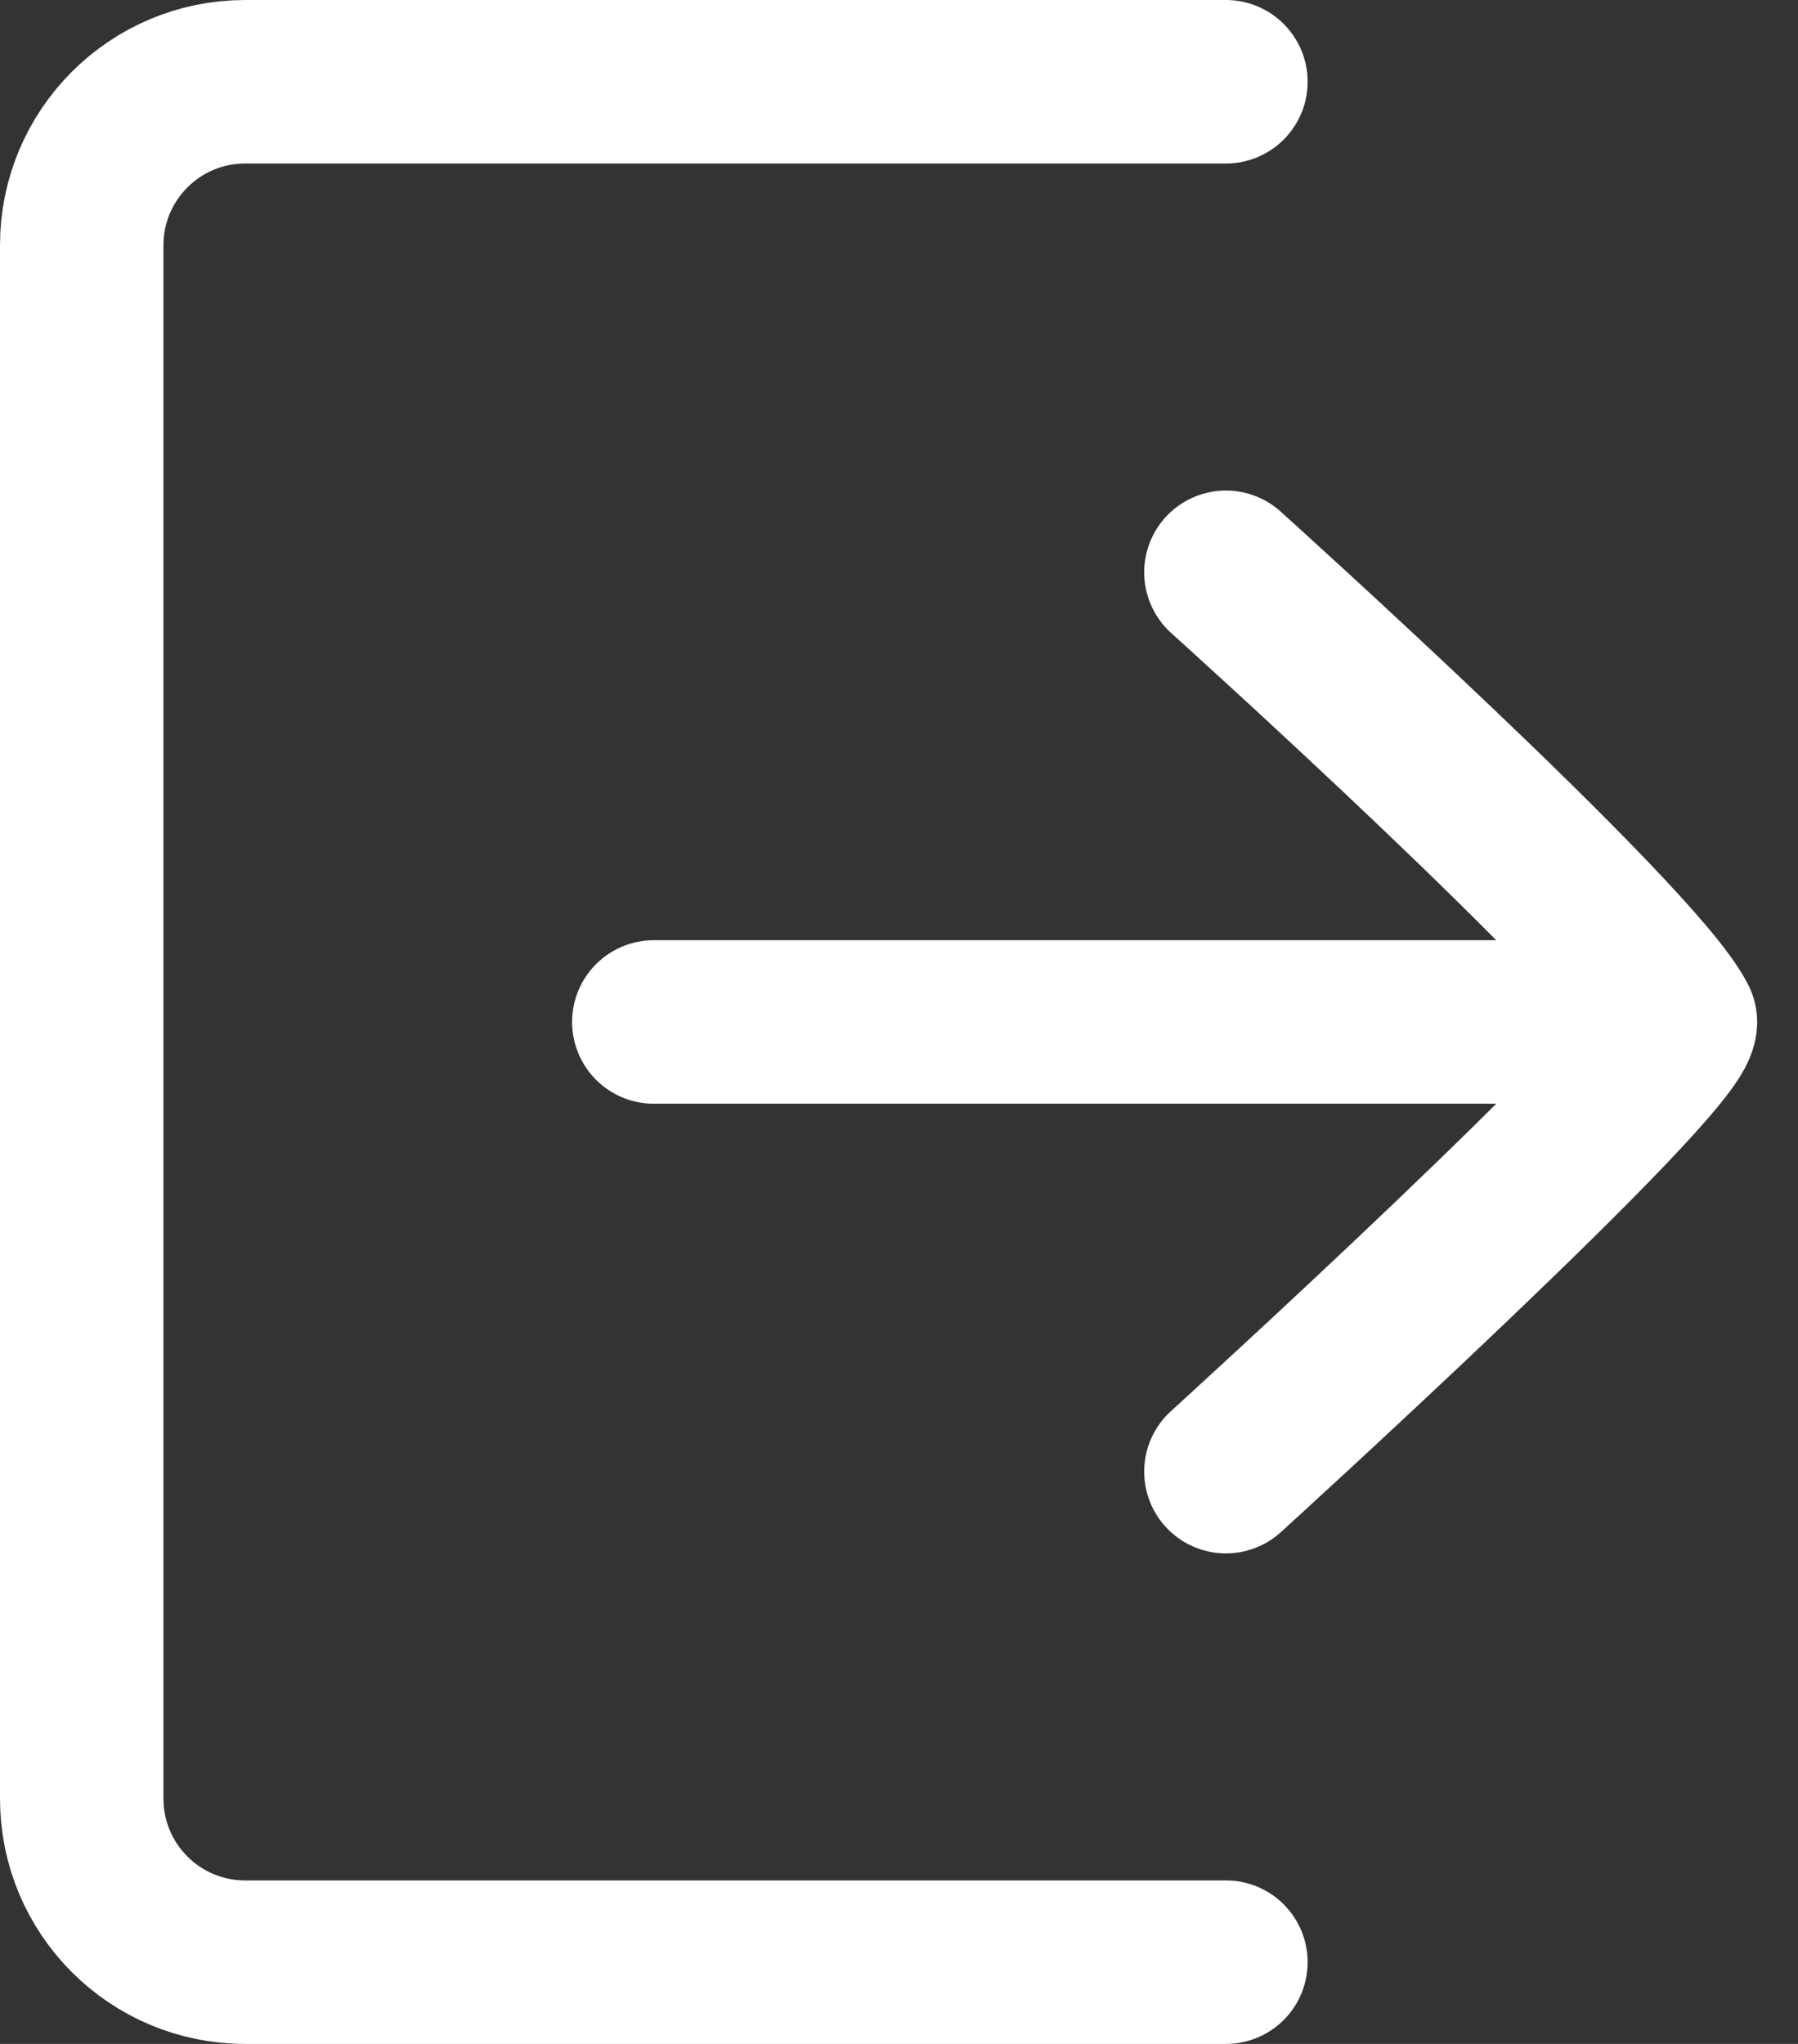 <svg width="22" height="25" viewBox="0 0 22 25" fill="none" xmlns="http://www.w3.org/2000/svg">
<rect x="0" y="0" width="22" height="25" fill="#333333" stroke="none"/>
<path d="M15 1H3C1.895 1 1 1.895 1 3V22C1 23.105 1.895 24 3 24H15" stroke="white" stroke-width="2" stroke-linecap="round"/>
<path d="M8 12.5C8 12.5 15.618 12.5 20.5 12.5M20.5 12.5C20 11.5 15 7 15 7M20.5 12.5C20.5 13 15 18 15 18" stroke="white" stroke-width="2" stroke-linecap="round"/>
</svg>

